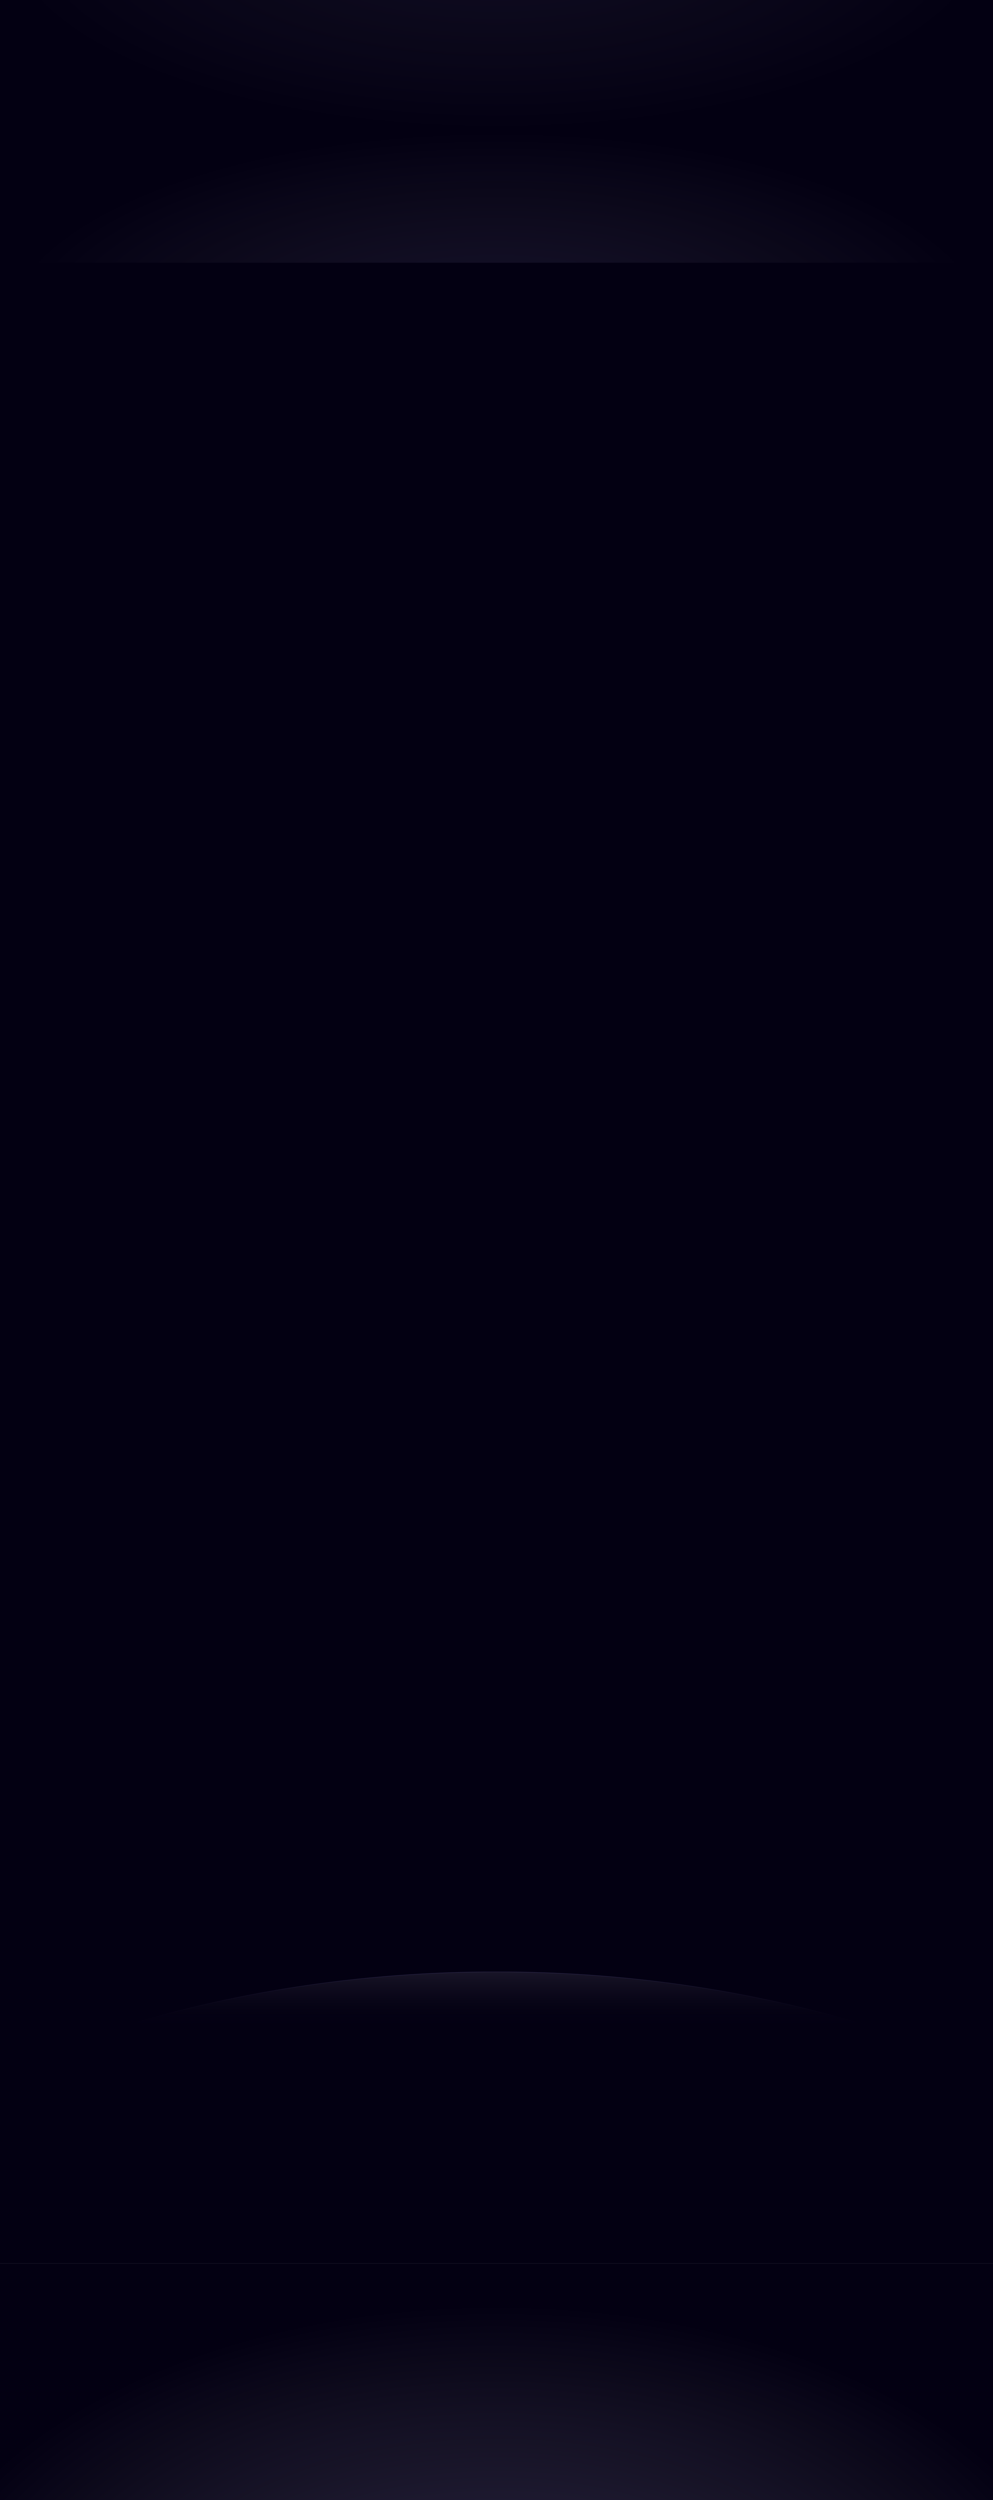 <svg width="1920" height="4834" viewBox="0 0 1920 4834" fill="none" xmlns="http://www.w3.org/2000/svg">
<g clip-path="url(#clip0_6019_3830)">
<rect width="1920" height="4834" fill="#030012"/>
<mask id="path-1-inside-1_6019_3830" fill="white">
<path d="M0 4376H1920V4834H0V4376Z"/>
</mask>
<path d="M0 4376H1920V4834H0V4376Z" fill="url(#paint0_radial_6019_3830)"/>
<path d="M0 4377H1920V4375H0V4377Z" fill="#EEEBFF" fill-opacity="0.08" mask="url(#path-1-inside-1_6019_3830)"/>
<mask id="mask0_6019_3830" style="mask-type:alpha" maskUnits="userSpaceOnUse" x="0" y="3812" width="1920" height="600">
<rect y="3812" width="1920" height="600" fill="#D9D9D9"/>
</mask>
<g mask="url(#mask0_6019_3830)">
<path d="M-959.5 5252C-959.5 4854.55 -744.702 4494.68 -397.345 4234.17C-49.988 3973.65 429.904 3812.5 960 3812.5C1490.1 3812.5 1969.99 3973.65 2317.35 4234.17C2664.7 4494.68 2879.5 4854.55 2879.5 5252C2879.5 5649.45 2664.7 6009.32 2317.34 6269.83C1969.99 6530.35 1490.1 6691.5 960 6691.5C429.904 6691.5 -49.988 6530.35 -397.345 6269.83C-744.702 6009.32 -959.5 5649.45 -959.5 5252Z" fill="url(#paint1_linear_6019_3830)" stroke="url(#paint2_linear_6019_3830)"/>
</g>
<g filter="url(#filter0_f_6019_3830)">
<rect x="-640" y="1866" width="640" height="320" rx="160" fill="url(#paint3_linear_6019_3830)"/>
</g>
<g filter="url(#filter1_f_6019_3830)">
<rect x="1920" y="1546" width="640" height="320" rx="160" fill="url(#paint4_linear_6019_3830)"/>
</g>
<g filter="url(#filter2_f_6019_3830)">
<rect x="-640" y="2454" width="640" height="320" rx="160" fill="url(#paint5_linear_6019_3830)"/>
</g>
<g filter="url(#filter3_f_6019_3830)">
<rect x="1920" y="2134" width="640" height="320" rx="160" fill="url(#paint6_linear_6019_3830)"/>
</g>
<rect width="1920" height="508" fill="url(#paint7_radial_6019_3830)"/>
<rect width="1920" height="508" fill="url(#paint8_radial_6019_3830)"/>
</g>
<defs>
<filter id="filter0_f_6019_3830" x="-1440" y="1066" width="2240" height="1920" filterUnits="userSpaceOnUse" color-interpolation-filters="sRGB">
<feFlood flood-opacity="0" result="BackgroundImageFix"/>
<feBlend mode="normal" in="SourceGraphic" in2="BackgroundImageFix" result="shape"/>
<feGaussianBlur stdDeviation="400" result="effect1_foregroundBlur_6019_3830"/>
</filter>
<filter id="filter1_f_6019_3830" x="1120" y="746" width="2240" height="1920" filterUnits="userSpaceOnUse" color-interpolation-filters="sRGB">
<feFlood flood-opacity="0" result="BackgroundImageFix"/>
<feBlend mode="normal" in="SourceGraphic" in2="BackgroundImageFix" result="shape"/>
<feGaussianBlur stdDeviation="400" result="effect1_foregroundBlur_6019_3830"/>
</filter>
<filter id="filter2_f_6019_3830" x="-1440" y="1654" width="2240" height="1920" filterUnits="userSpaceOnUse" color-interpolation-filters="sRGB">
<feFlood flood-opacity="0" result="BackgroundImageFix"/>
<feBlend mode="normal" in="SourceGraphic" in2="BackgroundImageFix" result="shape"/>
<feGaussianBlur stdDeviation="400" result="effect1_foregroundBlur_6019_3830"/>
</filter>
<filter id="filter3_f_6019_3830" x="1120" y="1334" width="2240" height="1920" filterUnits="userSpaceOnUse" color-interpolation-filters="sRGB">
<feFlood flood-opacity="0" result="BackgroundImageFix"/>
<feBlend mode="normal" in="SourceGraphic" in2="BackgroundImageFix" result="shape"/>
<feGaussianBlur stdDeviation="400" result="effect1_foregroundBlur_6019_3830"/>
</filter>
<radialGradient id="paint0_radial_6019_3830" cx="0" cy="0" r="1" gradientUnits="userSpaceOnUse" gradientTransform="translate(960 5177.5) scale(1174 721.962)">
<stop stop-color="#9A8DEC" stop-opacity="0.24"/>
<stop offset="1" stop-color="white" stop-opacity="0"/>
</radialGradient>
<linearGradient id="paint1_linear_6019_3830" x1="960" y1="3777" x2="960" y2="6692" gradientUnits="userSpaceOnUse">
<stop stop-color="#EEEBFF" stop-opacity="0.16"/>
<stop offset="0.05" stop-color="#030012" stop-opacity="0"/>
</linearGradient>
<linearGradient id="paint2_linear_6019_3830" x1="960" y1="6692" x2="960" y2="3777.5" gradientUnits="userSpaceOnUse">
<stop offset="0.95" stop-color="#030012" stop-opacity="0"/>
<stop offset="1" stop-color="#9A8DEC" stop-opacity="0.32"/>
</linearGradient>
<linearGradient id="paint3_linear_6019_3830" x1="-320" y1="1650.62" x2="-320" y2="2186" gradientUnits="userSpaceOnUse">
<stop stop-color="#9A8DEC"/>
<stop offset="1" stop-color="#7361E5"/>
</linearGradient>
<linearGradient id="paint4_linear_6019_3830" x1="2240" y1="1330.62" x2="2240" y2="1866" gradientUnits="userSpaceOnUse">
<stop stop-color="#9A8DEC"/>
<stop offset="1" stop-color="#7361E5"/>
</linearGradient>
<linearGradient id="paint5_linear_6019_3830" x1="-320" y1="2238.62" x2="-320" y2="2774" gradientUnits="userSpaceOnUse">
<stop stop-color="#9A8DEC"/>
<stop offset="1" stop-color="#7361E5"/>
</linearGradient>
<linearGradient id="paint6_linear_6019_3830" x1="2240" y1="1918.62" x2="2240" y2="2454" gradientUnits="userSpaceOnUse">
<stop stop-color="#9A8DEC"/>
<stop offset="1" stop-color="#7361E5"/>
</linearGradient>
<radialGradient id="paint7_radial_6019_3830" cx="0" cy="0" r="1" gradientUnits="userSpaceOnUse" gradientTransform="translate(960 650.875) rotate(-90) scale(396.875 960)">
<stop stop-color="#9A8DEC" stop-opacity="0.12"/>
<stop offset="1" stop-color="white" stop-opacity="0"/>
</radialGradient>
<radialGradient id="paint8_radial_6019_3830" cx="0" cy="0" r="1" gradientUnits="userSpaceOnUse" gradientTransform="translate(960 -138.162) rotate(-90) scale(390.922 960)">
<stop stop-color="#9A8DEC" stop-opacity="0.08"/>
<stop offset="1" stop-color="white" stop-opacity="0"/>
</radialGradient>
<clipPath id="clip0_6019_3830">
<rect width="1920" height="4834" fill="white"/>
</clipPath>
</defs>
</svg>
